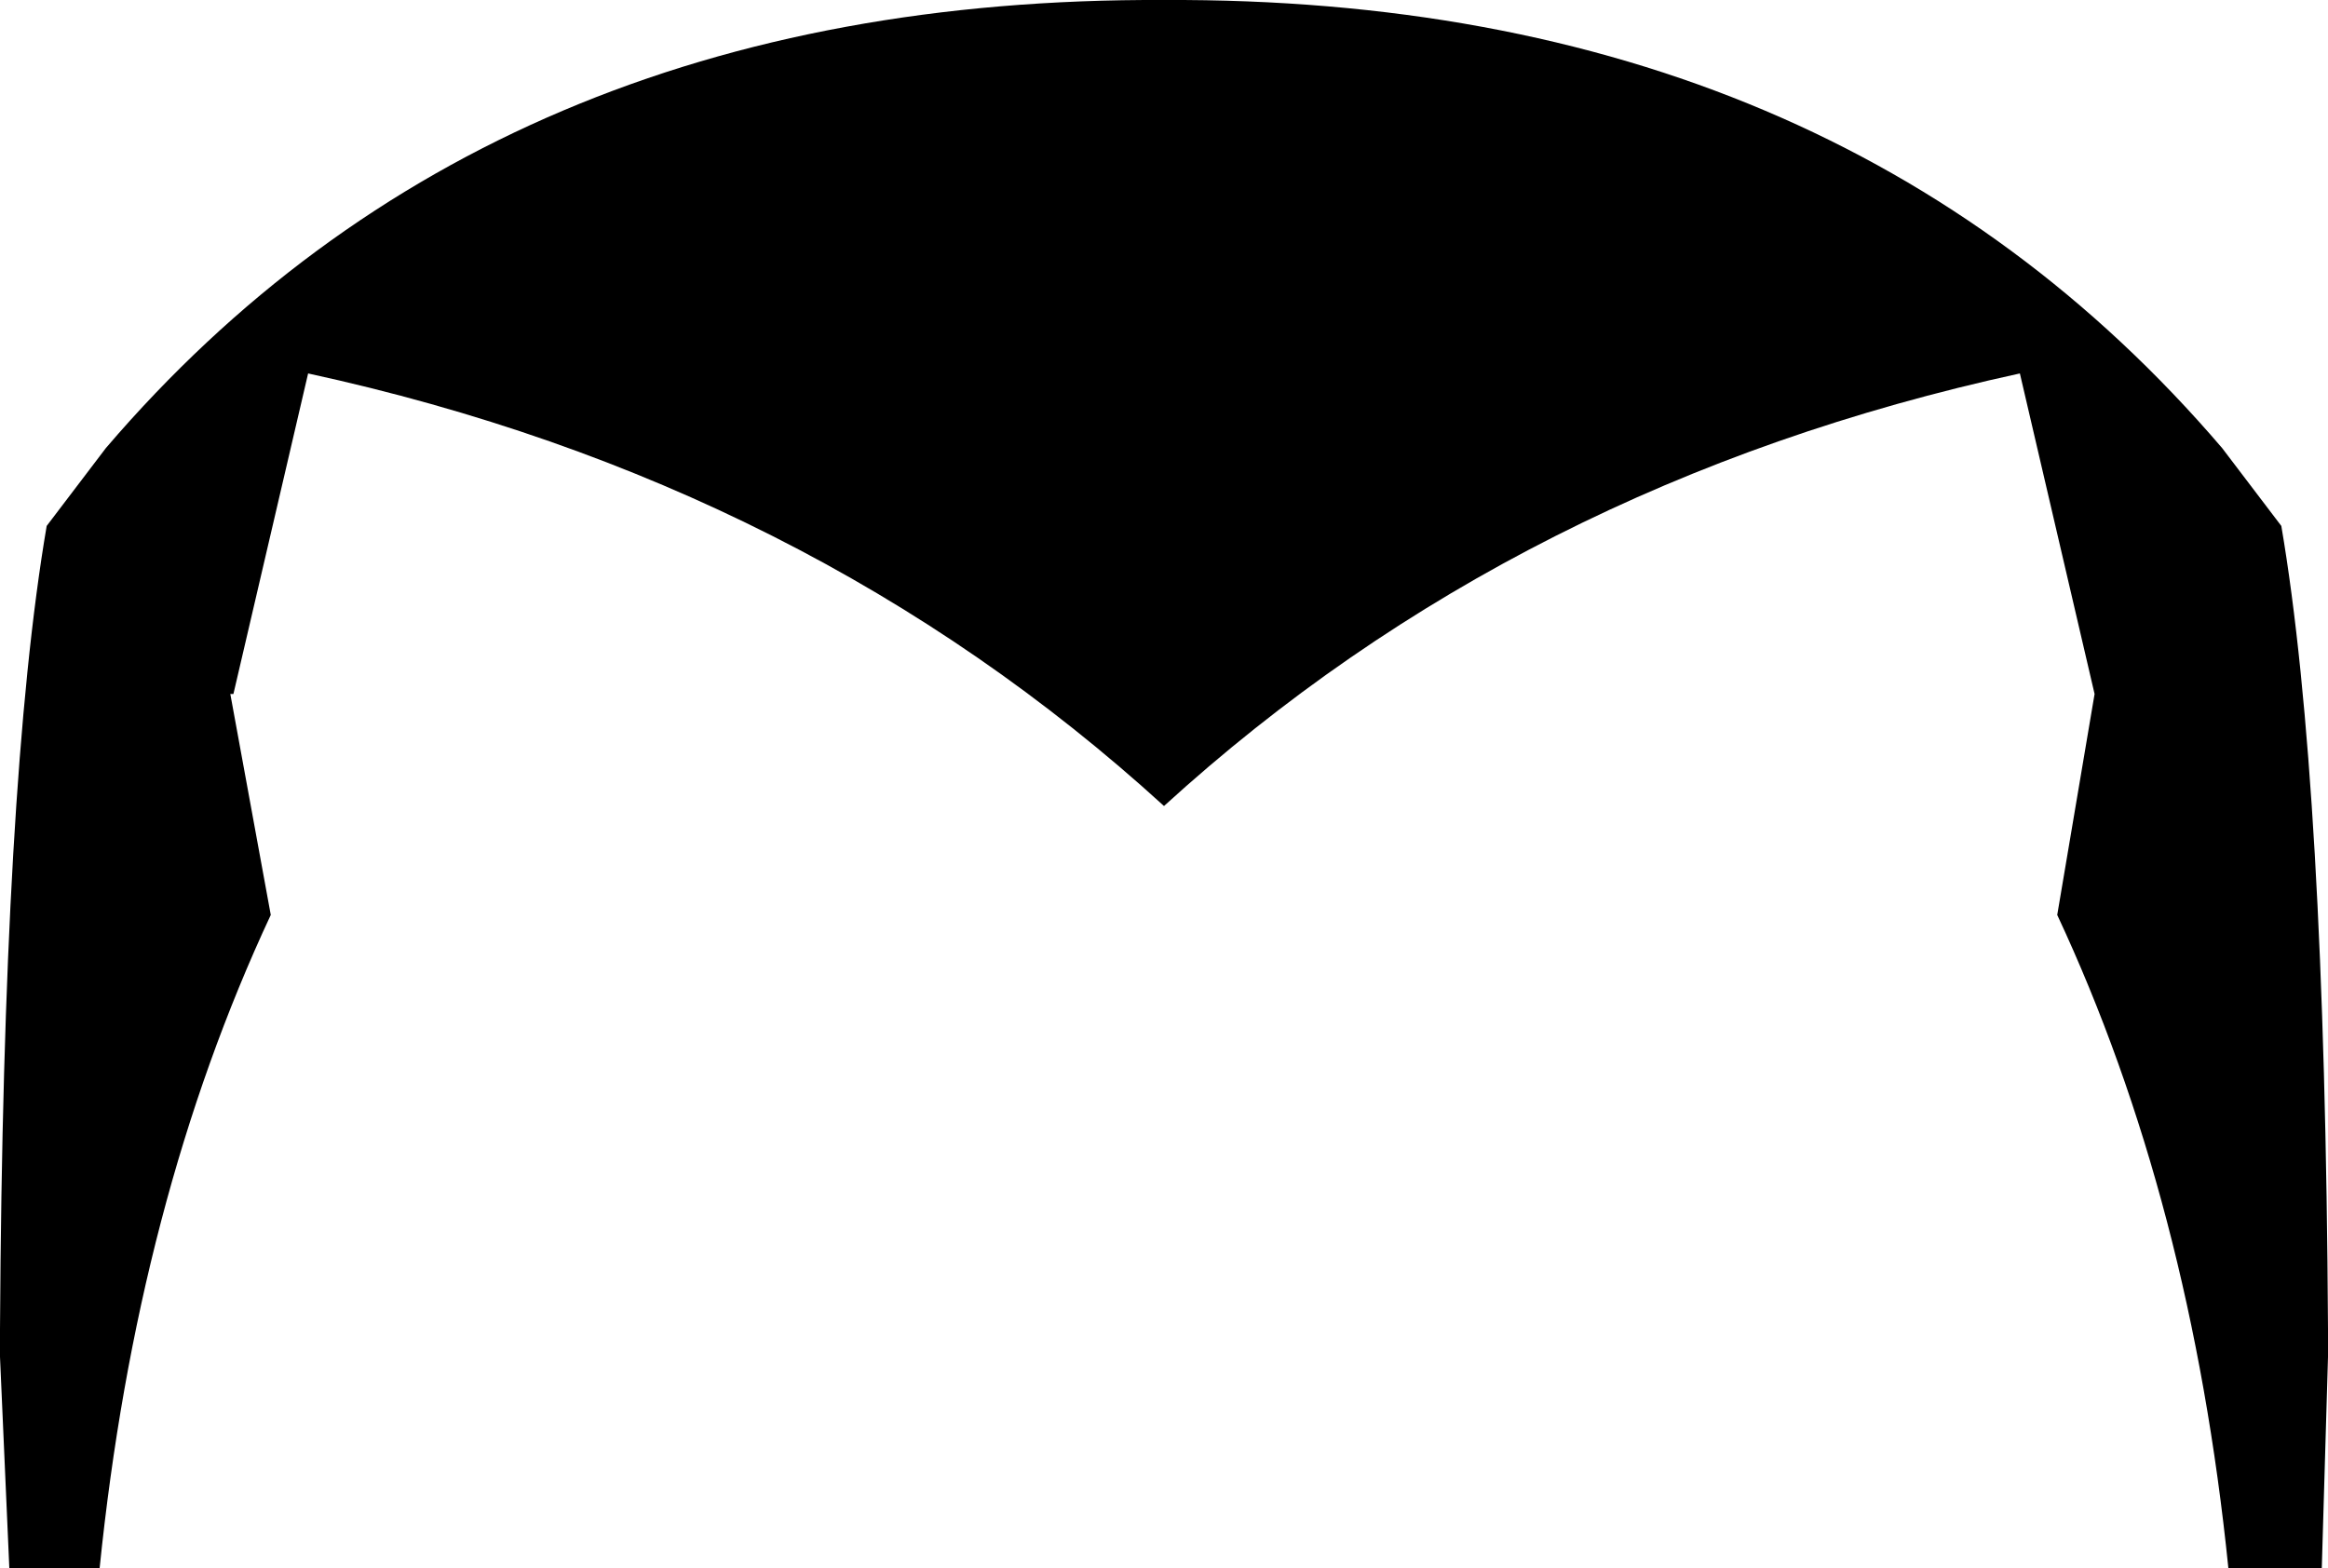 <?xml version="1.0" encoding="UTF-8" standalone="no"?>
<svg xmlns:xlink="http://www.w3.org/1999/xlink" height="25.2px" width="37.4px" xmlns="http://www.w3.org/2000/svg">
  <g transform="matrix(1.0, 0.0, 0.0, 1.0, -381.25, -132.3)">
    <path d="M399.95 145.25 Q394.25 140.05 386.2 138.3 L385.0 143.45 384.95 143.45 385.6 147.0 Q383.45 151.6 382.85 157.5 L381.4 157.5 381.25 154.1 381.25 153.9 381.25 153.65 Q381.3 144.85 382.0 140.75 L382.95 139.5 Q389.15 132.25 399.95 132.3 410.75 132.25 416.95 139.5 L417.9 140.75 Q418.6 144.85 418.65 153.65 L418.65 153.9 418.65 154.1 418.55 157.5 417.05 157.5 Q416.45 151.6 414.3 147.0 L414.9 143.45 413.7 138.3 Q405.65 140.05 399.95 145.25" fill="#000000" fill-rule="evenodd" stroke="none"/>
  </g>
</svg>
